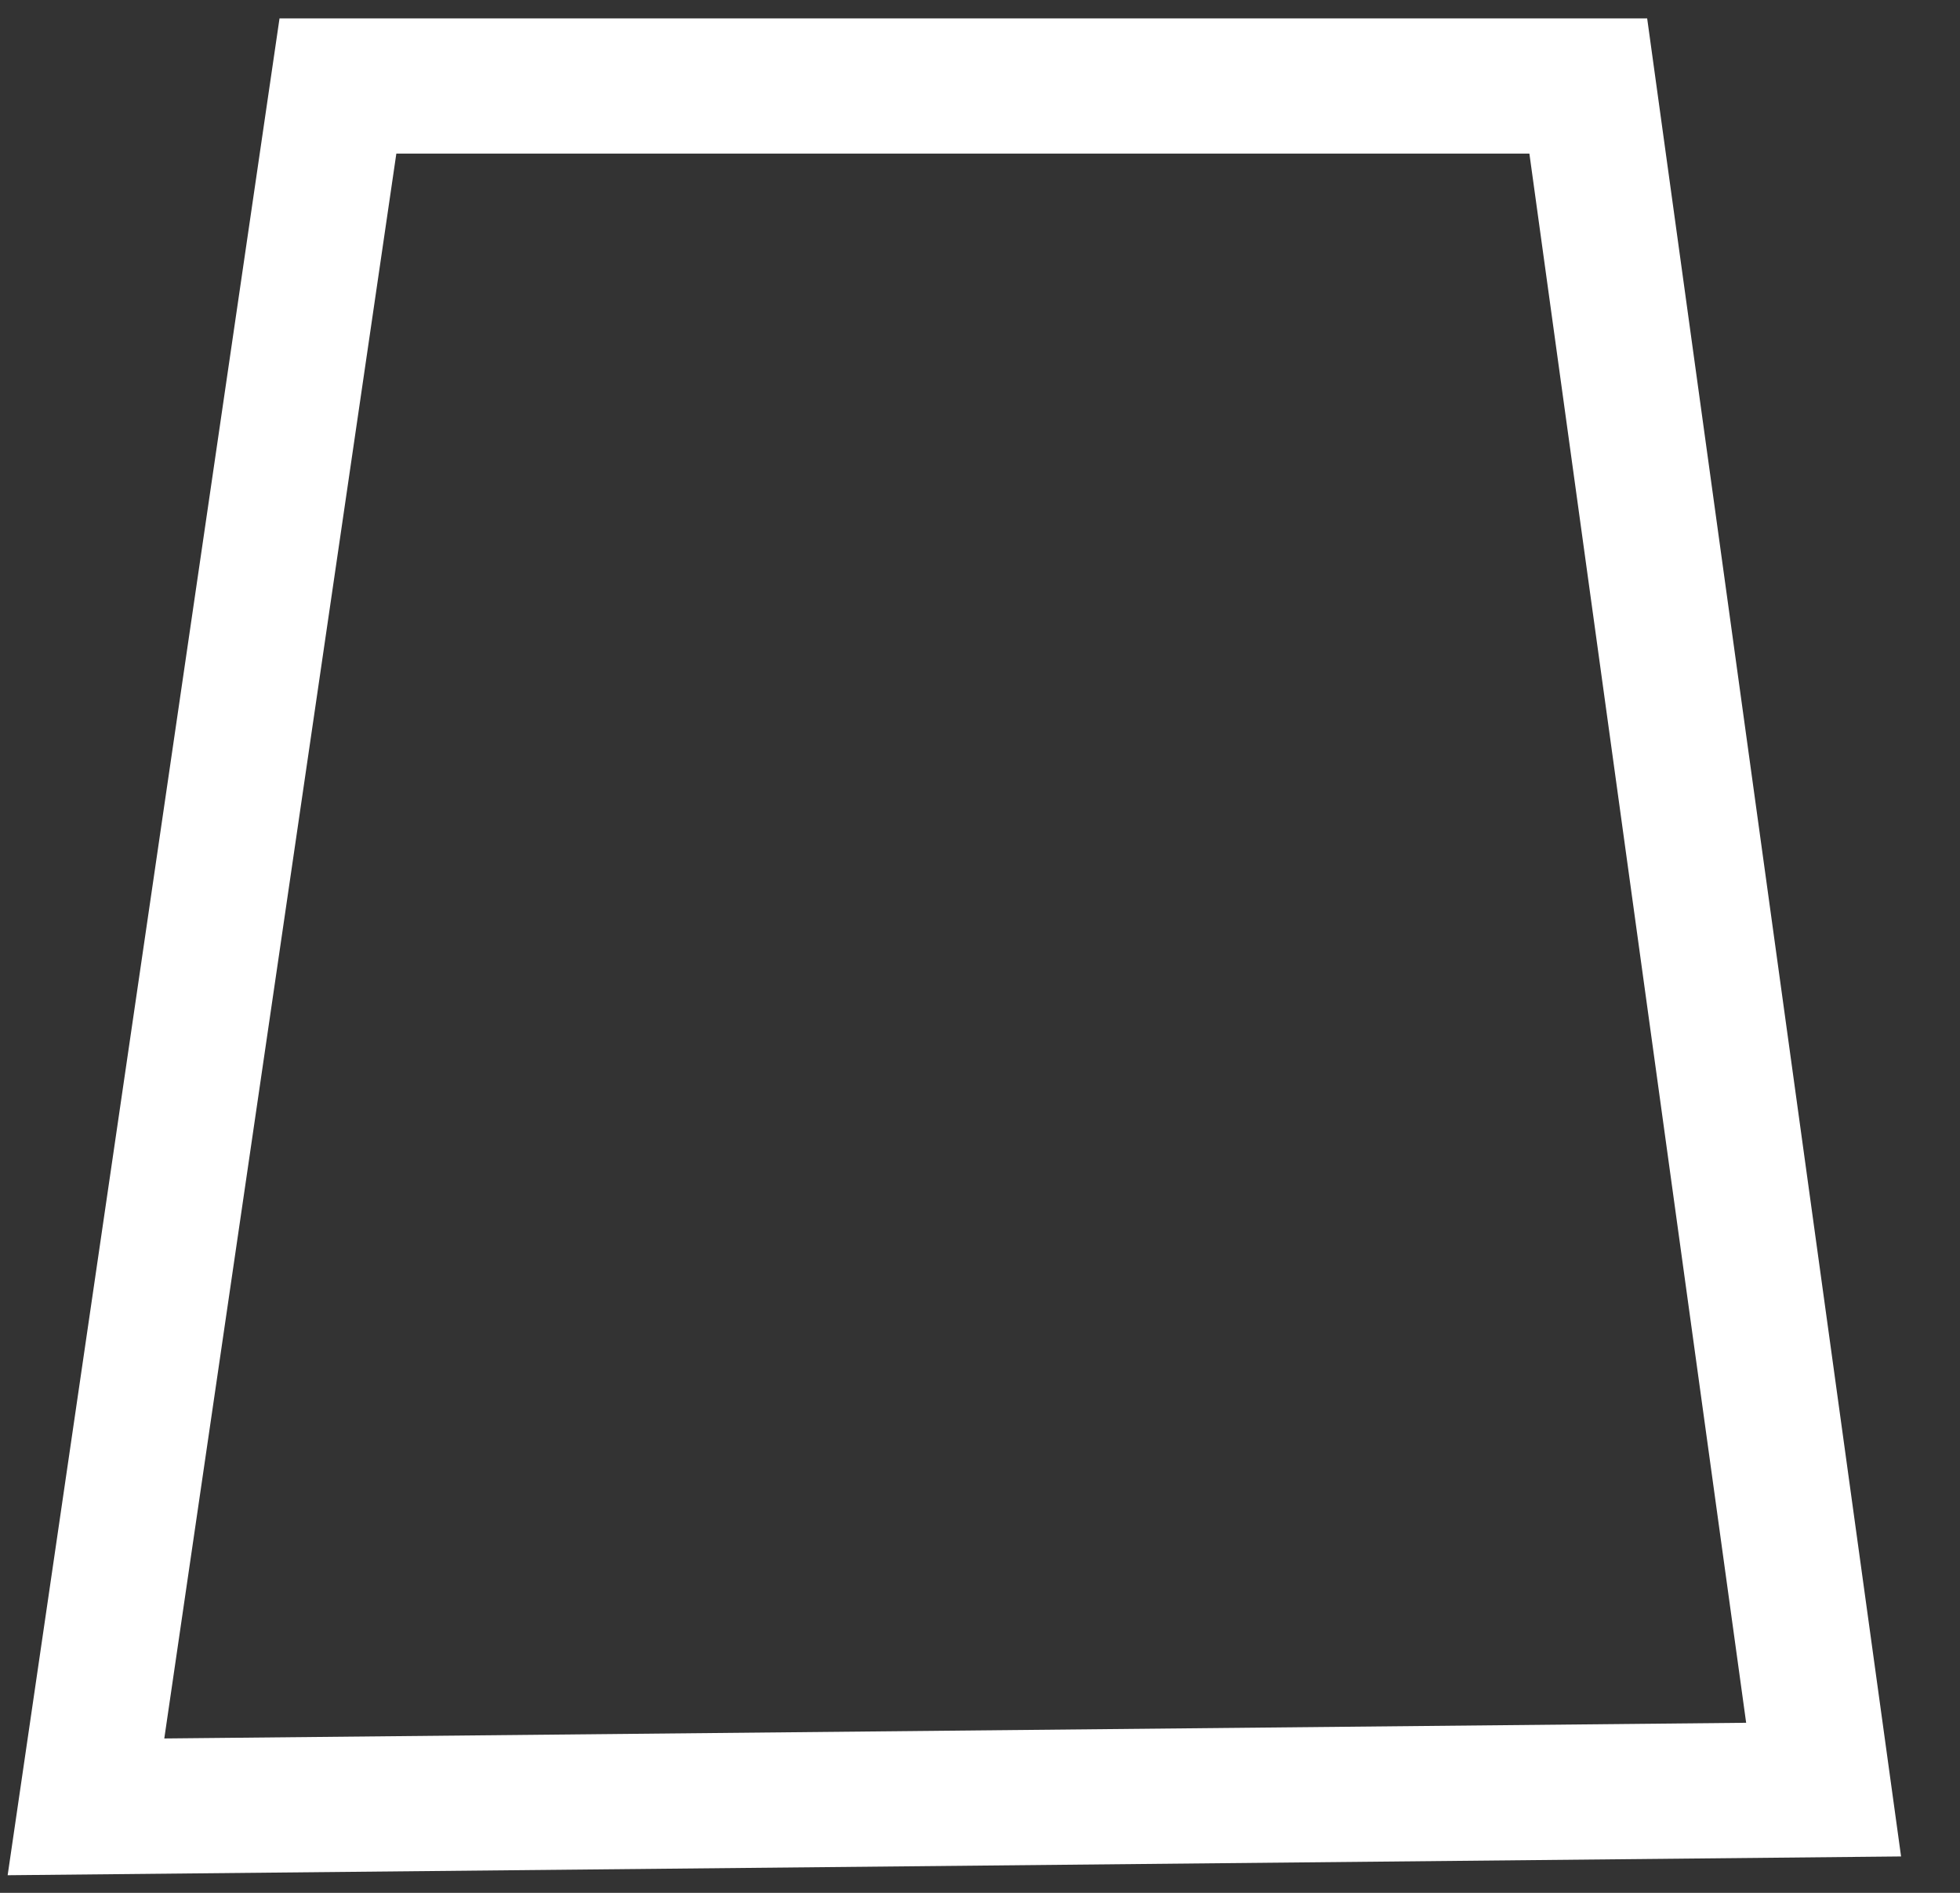 <svg width="29" height="28" viewBox="0 0 29 28" fill="none" xmlns="http://www.w3.org/2000/svg">
<rect x="0" y="0" width="29" height="28" fill="#333333" stroke="none"/>
<path d="M23.5 1.272L5 1.272L1.272 26.728L26.982 26.473L23.5 1.272Z" stroke="white" stroke-width="2"/>
</svg>
